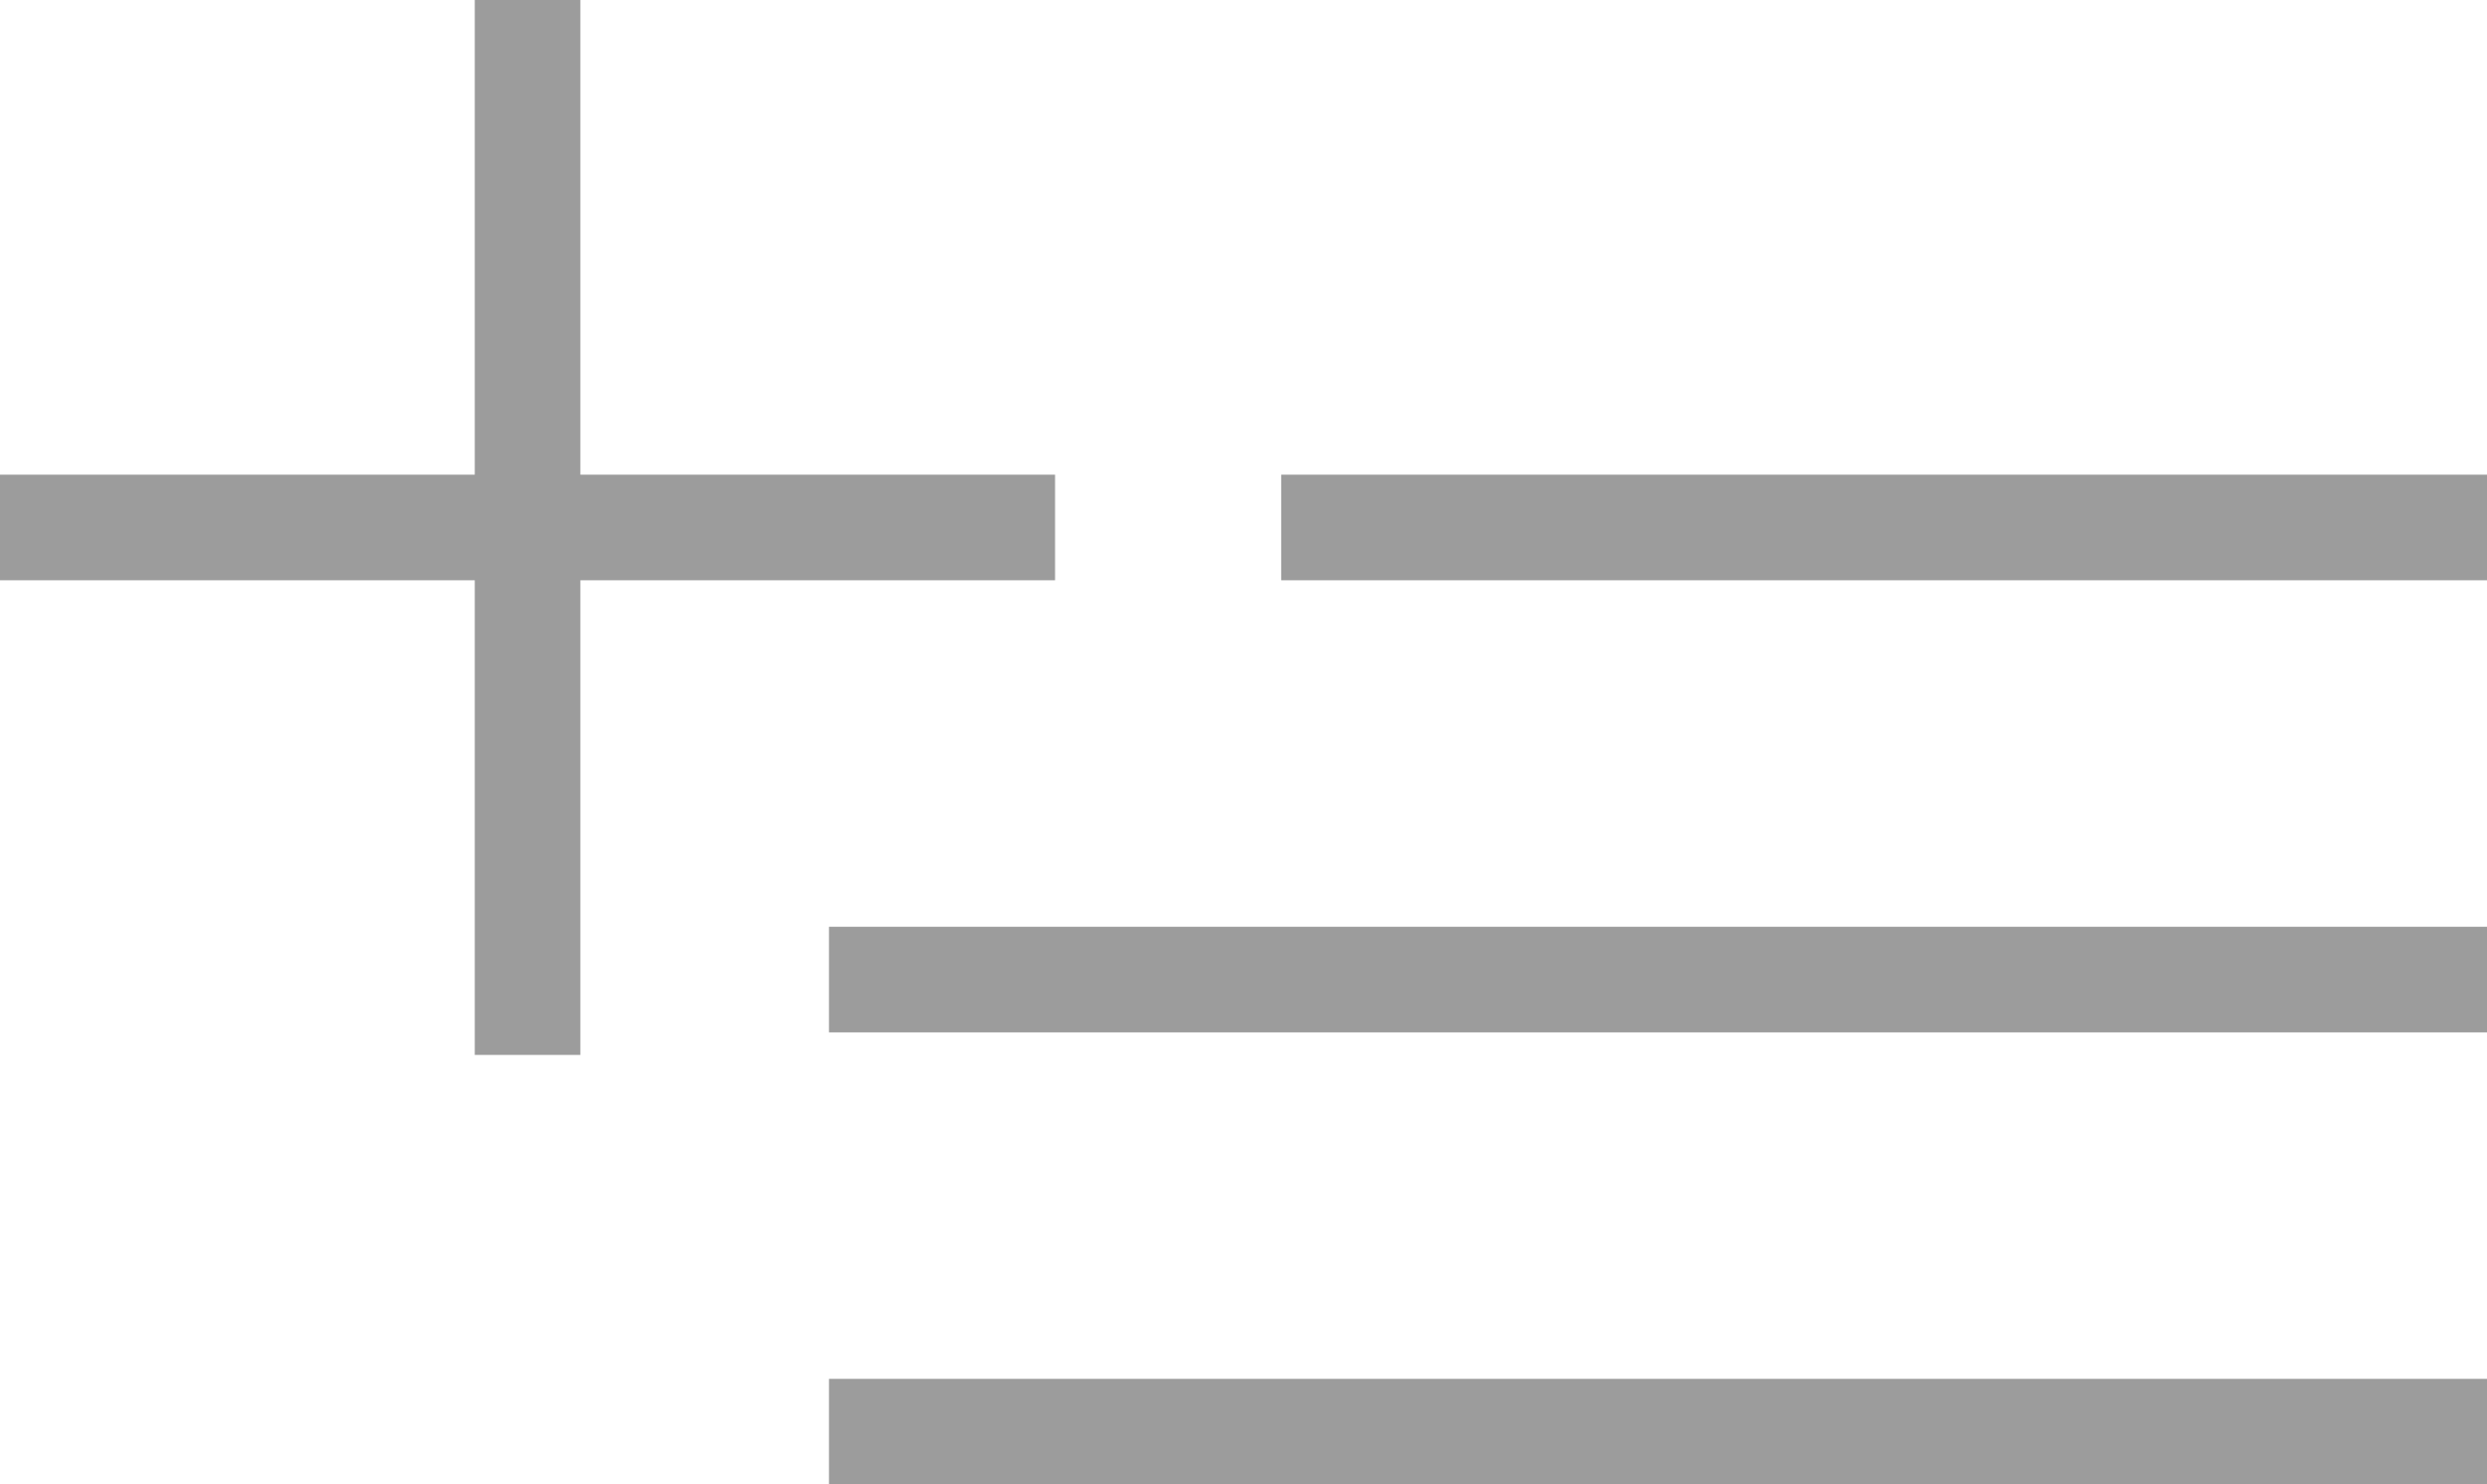 <svg xmlns="http://www.w3.org/2000/svg" viewBox="0 0 35.323 21.087">
  <defs>
    <style>
      .cls-1 {
        opacity: 0.6;
      }

      .cls-2 {
        fill: none;
        stroke: #5a5a5a;
        stroke-width: 1.5px;
      }
    </style>
  </defs>
  <g id="Group_4243" data-name="Group 4243" class="cls-1" transform="translate(-723.999 -538.5)">
    <line id="Line_594" data-name="Line 594" class="cls-2" x2="23.549" transform="translate(735.773 558.837)"/>
    <line id="Line_595" data-name="Line 595" class="cls-2" x2="23.549" transform="translate(735.773 552.415)"/>
    <line id="Line_596" data-name="Line 596" class="cls-2" x2="17.126" transform="translate(742.196 545.993)"/>
    <line id="Line_597" data-name="Line 597" class="cls-2" x2="14.985" transform="translate(723.999 545.993)"/>
    <line id="Line_598" data-name="Line 598" class="cls-2" x2="14.985" transform="translate(731.492 538.5) rotate(90)"/>
  </g>
</svg>
